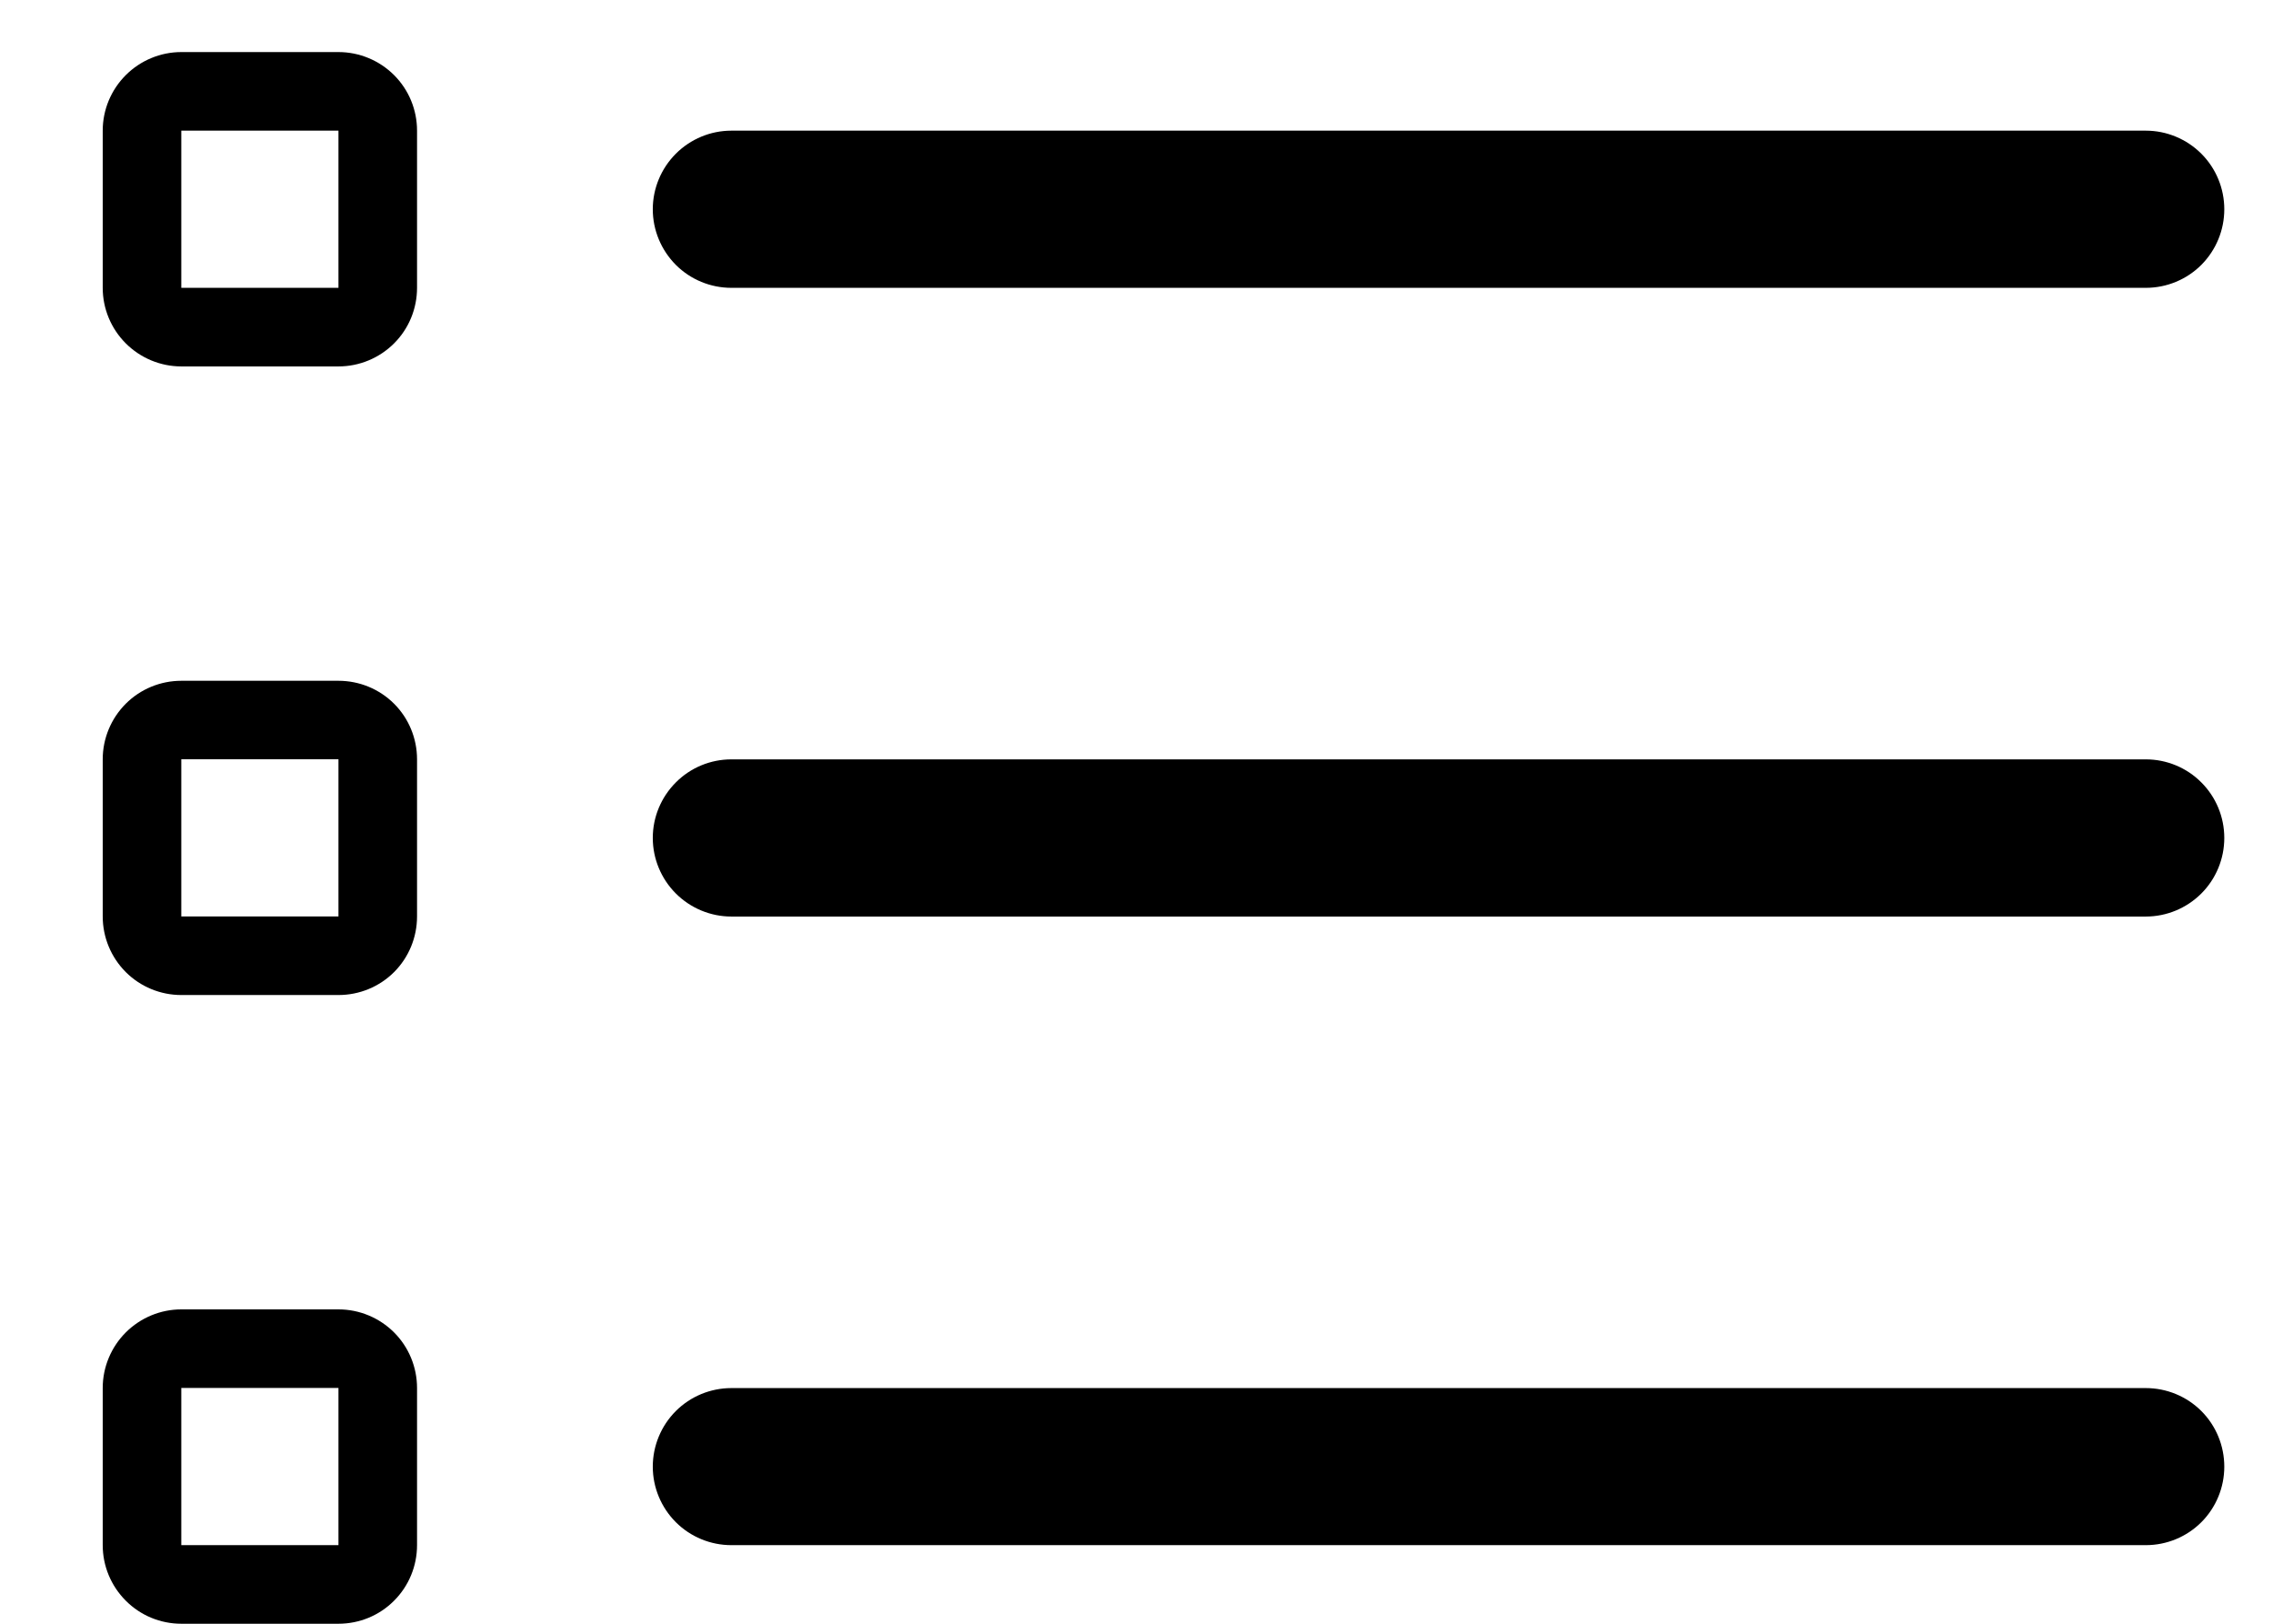<svg width="21" height="15" viewBox="0 0 21 15" fill="none" xmlns="http://www.w3.org/2000/svg">
<path fill-rule="evenodd" clip-rule="evenodd" d="M1.675 0.481C1.483 0.481 1.298 0.558 1.162 0.694C1.026 0.83 0.949 1.014 0.949 1.207V2.659C0.949 2.852 1.026 3.036 1.162 3.172C1.298 3.308 1.483 3.385 1.675 3.385H3.127C3.32 3.385 3.505 3.308 3.641 3.172C3.777 3.036 3.853 2.852 3.853 2.659V1.207C3.853 1.014 3.777 0.83 3.641 0.694C3.505 0.558 3.32 0.481 3.127 0.481H1.675ZM3.127 1.207H1.675V2.659H3.127V1.207Z" fill="black"/>
<path d="M6.031 1.933C6.031 1.741 6.108 1.556 6.244 1.42C6.38 1.284 6.565 1.207 6.757 1.207H19.825C20.017 1.207 20.202 1.284 20.338 1.42C20.474 1.556 20.55 1.741 20.55 1.933C20.55 2.126 20.474 2.31 20.338 2.447C20.202 2.583 20.017 2.659 19.825 2.659H6.757C6.565 2.659 6.38 2.583 6.244 2.447C6.108 2.31 6.031 2.126 6.031 1.933ZM6.757 7.015C6.565 7.015 6.38 7.091 6.244 7.228C6.108 7.364 6.031 7.548 6.031 7.741C6.031 7.933 6.108 8.118 6.244 8.254C6.38 8.39 6.565 8.467 6.757 8.467H19.825C20.017 8.467 20.202 8.39 20.338 8.254C20.474 8.118 20.55 7.933 20.55 7.741C20.55 7.548 20.474 7.364 20.338 7.228C20.202 7.091 20.017 7.015 19.825 7.015H6.757ZM6.757 12.823C6.565 12.823 6.38 12.899 6.244 13.035C6.108 13.171 6.031 13.356 6.031 13.549C6.031 13.741 6.108 13.926 6.244 14.062C6.38 14.198 6.565 14.274 6.757 14.274H19.825C20.017 14.274 20.202 14.198 20.338 14.062C20.474 13.926 20.55 13.741 20.55 13.549C20.55 13.356 20.474 13.171 20.338 13.035C20.202 12.899 20.017 12.823 19.825 12.823H6.757Z" fill="black"/>
<path fill-rule="evenodd" clip-rule="evenodd" d="M0.949 7.014C0.949 6.822 1.026 6.637 1.162 6.501C1.298 6.365 1.483 6.289 1.675 6.289H3.127C3.32 6.289 3.505 6.365 3.641 6.501C3.777 6.637 3.853 6.822 3.853 7.014V8.466C3.853 8.659 3.777 8.844 3.641 8.98C3.505 9.116 3.32 9.192 3.127 9.192H1.675C1.483 9.192 1.298 9.116 1.162 8.98C1.026 8.844 0.949 8.659 0.949 8.466V7.014ZM1.675 7.014H3.127V8.466H1.675V7.014ZM1.675 12.096C1.483 12.096 1.298 12.173 1.162 12.309C1.026 12.445 0.949 12.63 0.949 12.822V14.274C0.949 14.467 1.026 14.651 1.162 14.787C1.298 14.924 1.483 15 1.675 15H3.127C3.32 15 3.505 14.924 3.641 14.787C3.777 14.651 3.853 14.467 3.853 14.274V12.822C3.853 12.63 3.777 12.445 3.641 12.309C3.505 12.173 3.32 12.096 3.127 12.096H1.675ZM3.127 12.822H1.675V14.274H3.127V12.822Z" fill="black"/>
</svg>
